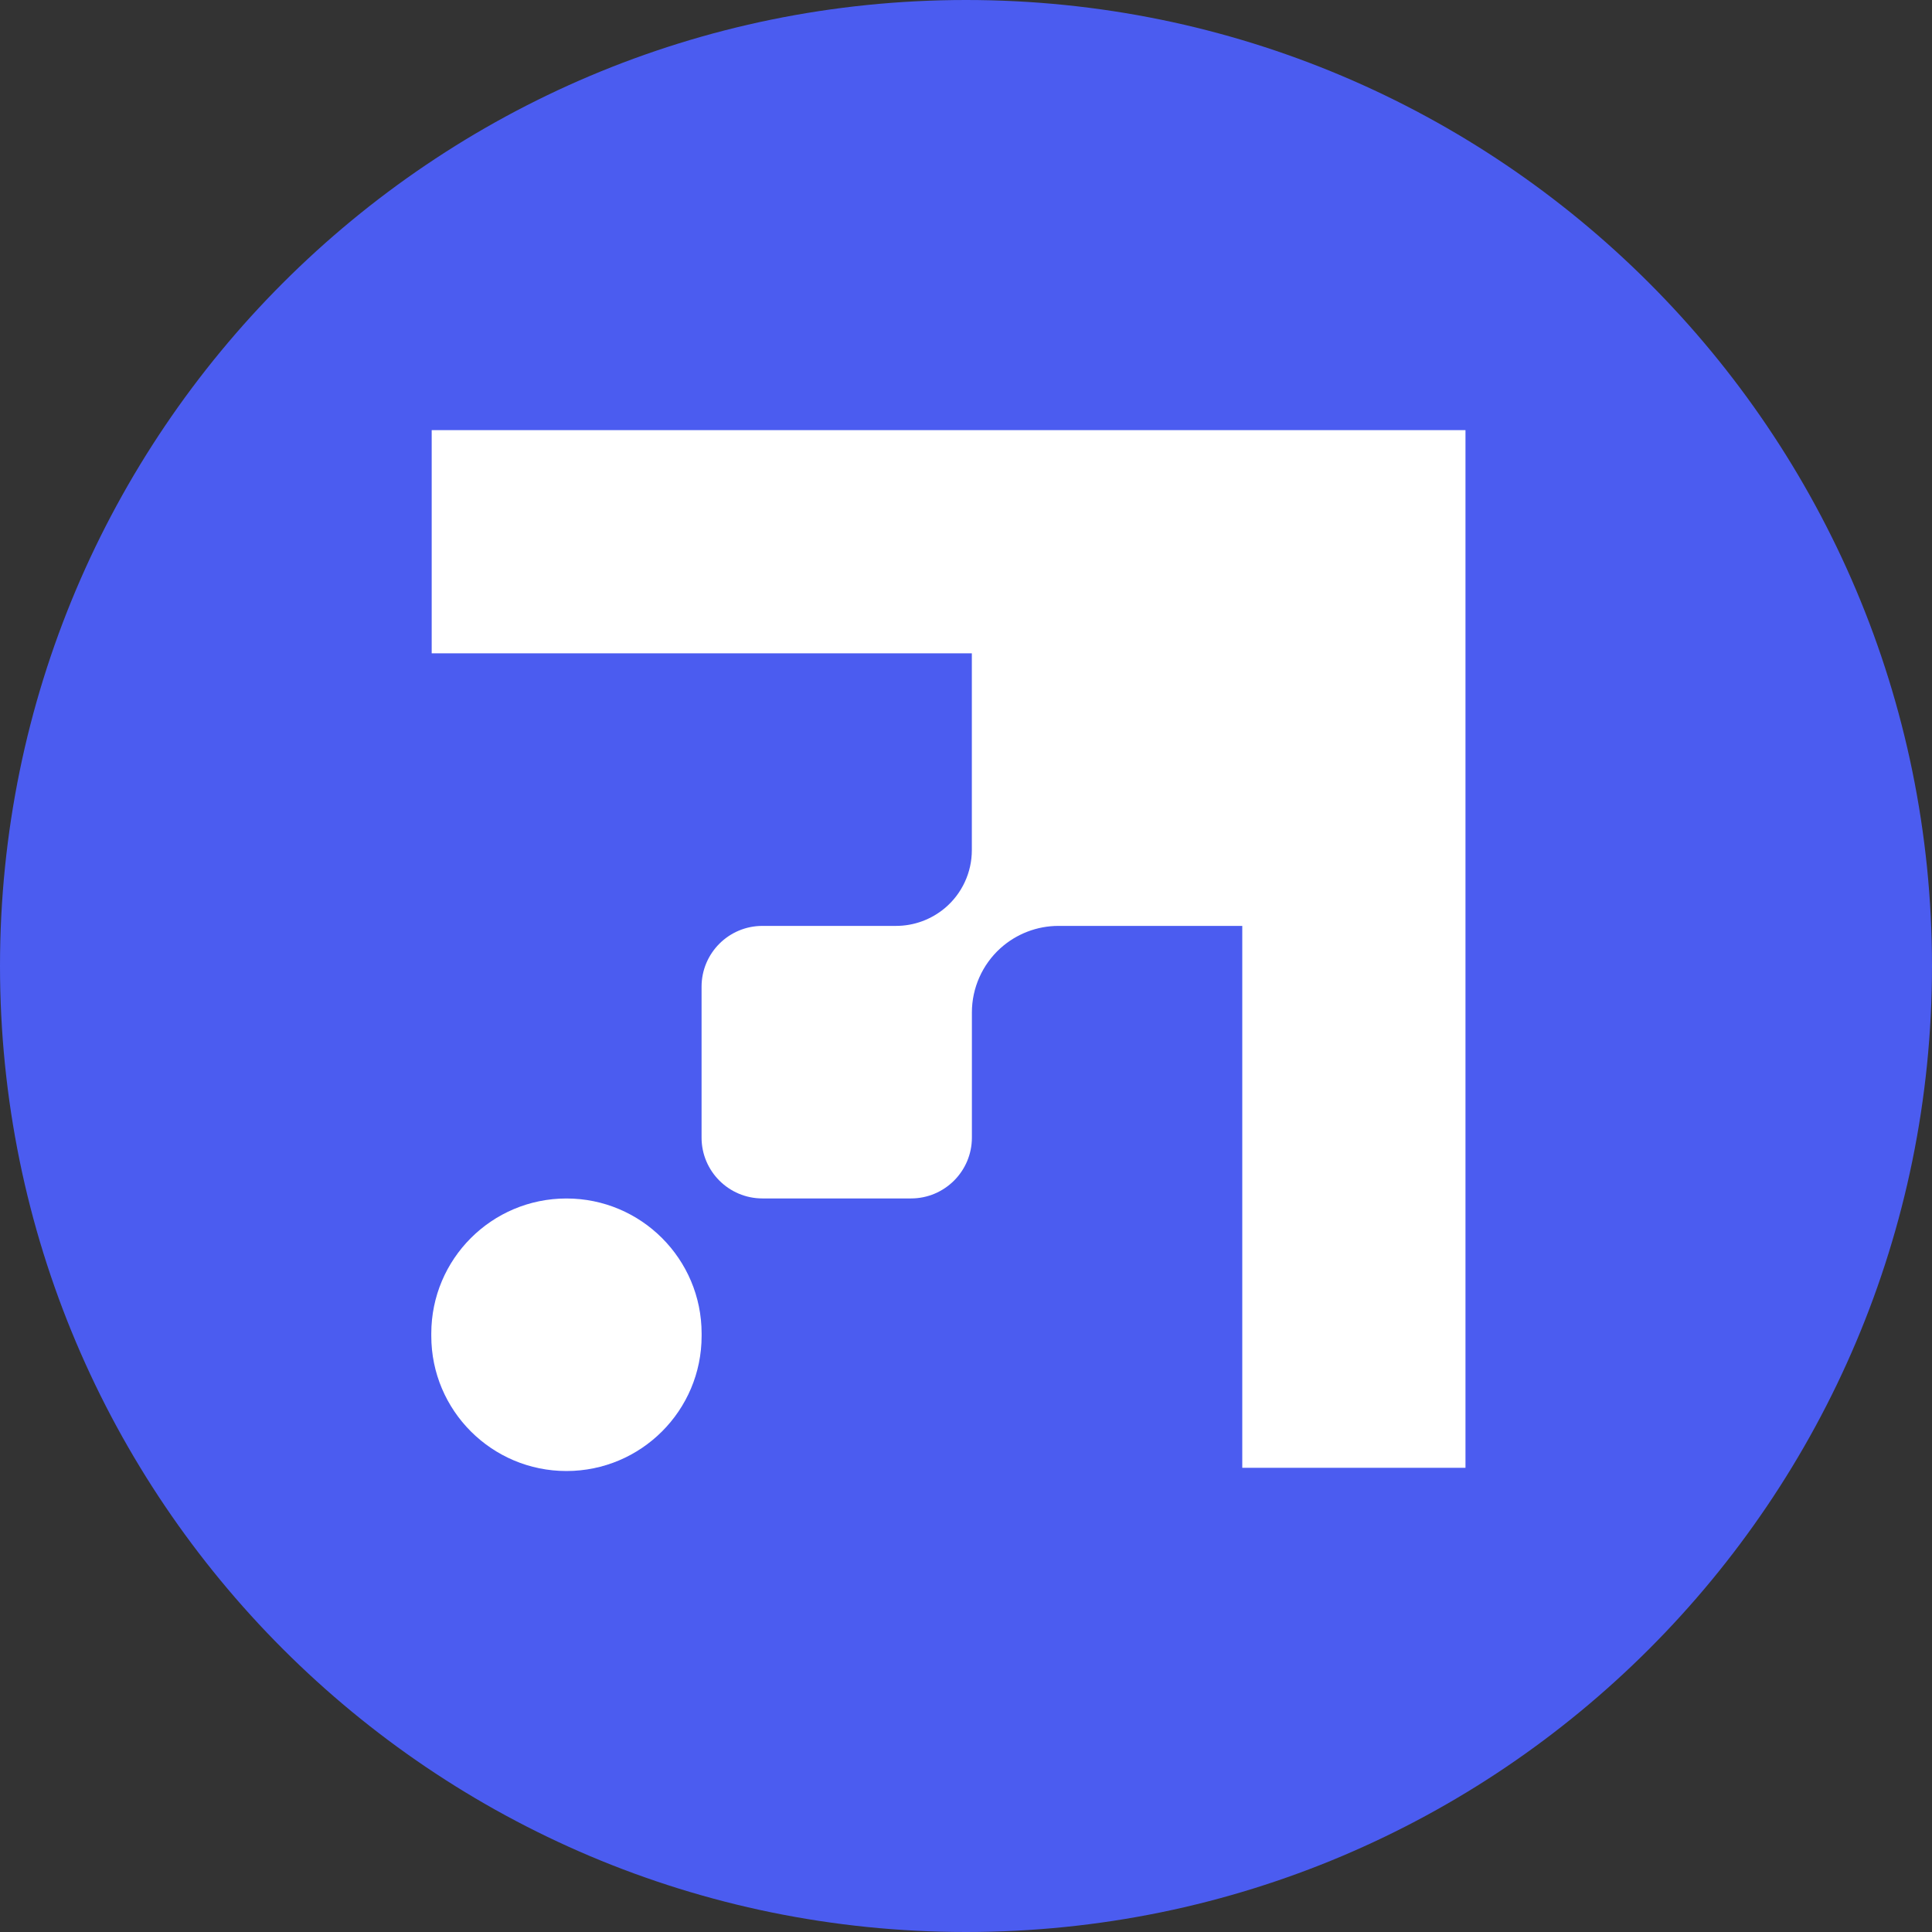 <svg width="500" height="500" viewBox="0 0 500 500" fill="none" xmlns="http://www.w3.org/2000/svg">
<rect x="0" y="0" width="500" height="500" fill="#333333" stroke="none"/>
<path d="M250 500C388.071 500 500 388.071 500 250C500 111.929 388.071 0 250 0C111.929 0 0 111.929 0 250C0 388.071 111.929 500 250 500Z" fill="#4B5CF0"/>
<path d="M379.265 111.324V379.872H321.498V239.622H273.93C268.378 239.622 263.023 241.695 258.901 245.408C256.552 247.533 254.714 250.105 253.454 252.939C252.194 255.773 251.525 258.869 251.525 262.031V294.41C251.525 303.095 244.463 310.154 235.774 310.154H197.315C188.613 310.154 181.564 303.095 181.564 294.41V255.366C181.564 246.668 188.613 239.622 197.315 239.622H231.889C236.522 239.622 240.985 237.982 244.529 235.017C246.747 233.154 248.493 230.845 249.687 228.274C250.881 225.715 251.512 222.895 251.512 220.008V169.077H111.722V111.324H379.265Z" fill="white"/>
<path d="M181.577 345.131V345.735C181.577 365.047 165.905 380.699 146.597 380.699C127.289 380.699 111.617 365.047 111.617 345.735V345.131C111.617 325.819 127.276 310.167 146.597 310.167C156.245 310.167 165 314.077 171.326 320.4C177.666 326.737 181.577 335.475 181.577 345.131Z" fill="white"/>
</svg>
